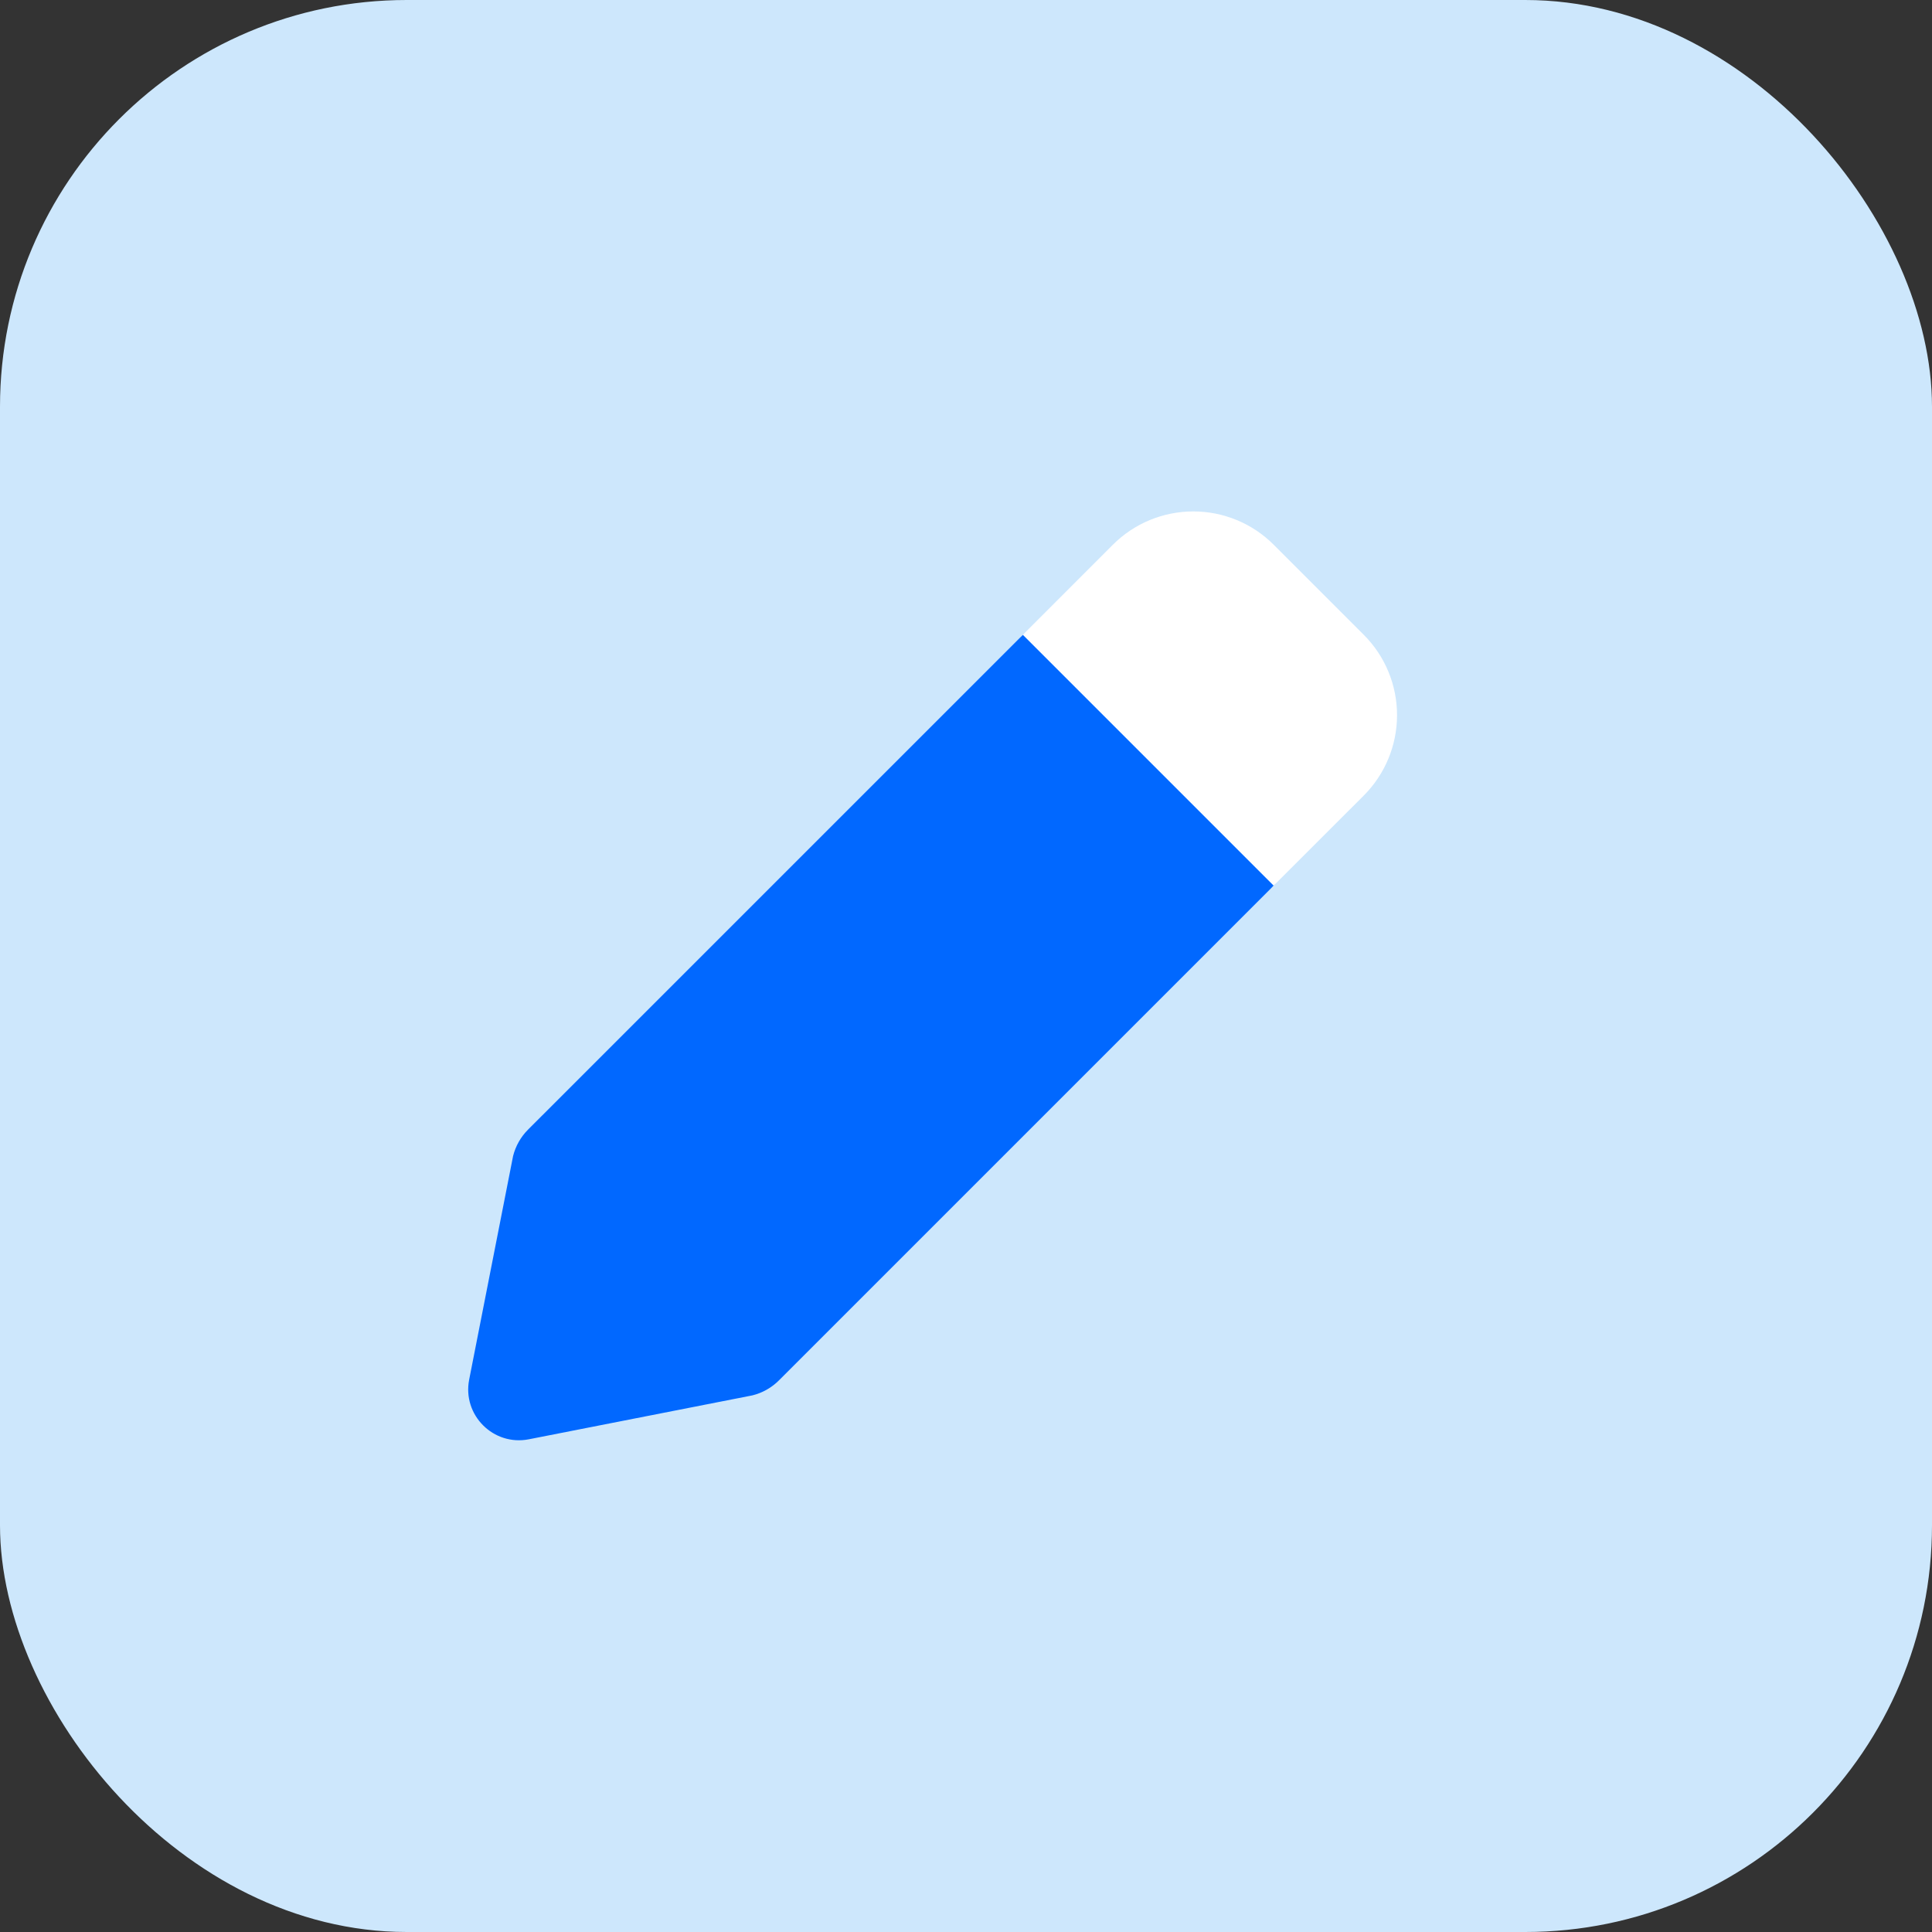 <svg width="38" height="38" viewBox="0 0 38 38" fill="none" xmlns="http://www.w3.org/2000/svg">
<rect x="0" y="0" width="38" height="38" fill="#333333" stroke="none"/>
<rect width="38" height="38" rx="8" fill="#CDE7FC"/>
<path d="M15.32 27.151L24.999 17.472C25.389 17.081 25.389 16.448 24.999 16.058L21.48 12.539C21.089 12.148 20.456 12.148 20.066 12.539L10.386 22.218C10.243 22.361 10.142 22.54 10.092 22.736L9.228 27.135C9.091 27.832 9.705 28.446 10.402 28.309L14.8 27.445C14.997 27.396 15.177 27.294 15.32 27.151Z" fill="#0168FF"/>
<path d="M26.824 15.647C27.243 15.227 27.478 14.659 27.478 14.066C27.478 13.473 27.243 12.905 26.824 12.486L25.051 10.713C24.632 10.294 24.063 10.059 23.471 10.059C22.878 10.059 22.309 10.294 21.89 10.713L20.118 12.486L25.051 17.419L26.824 15.647Z" fill="white"/>
</svg>
